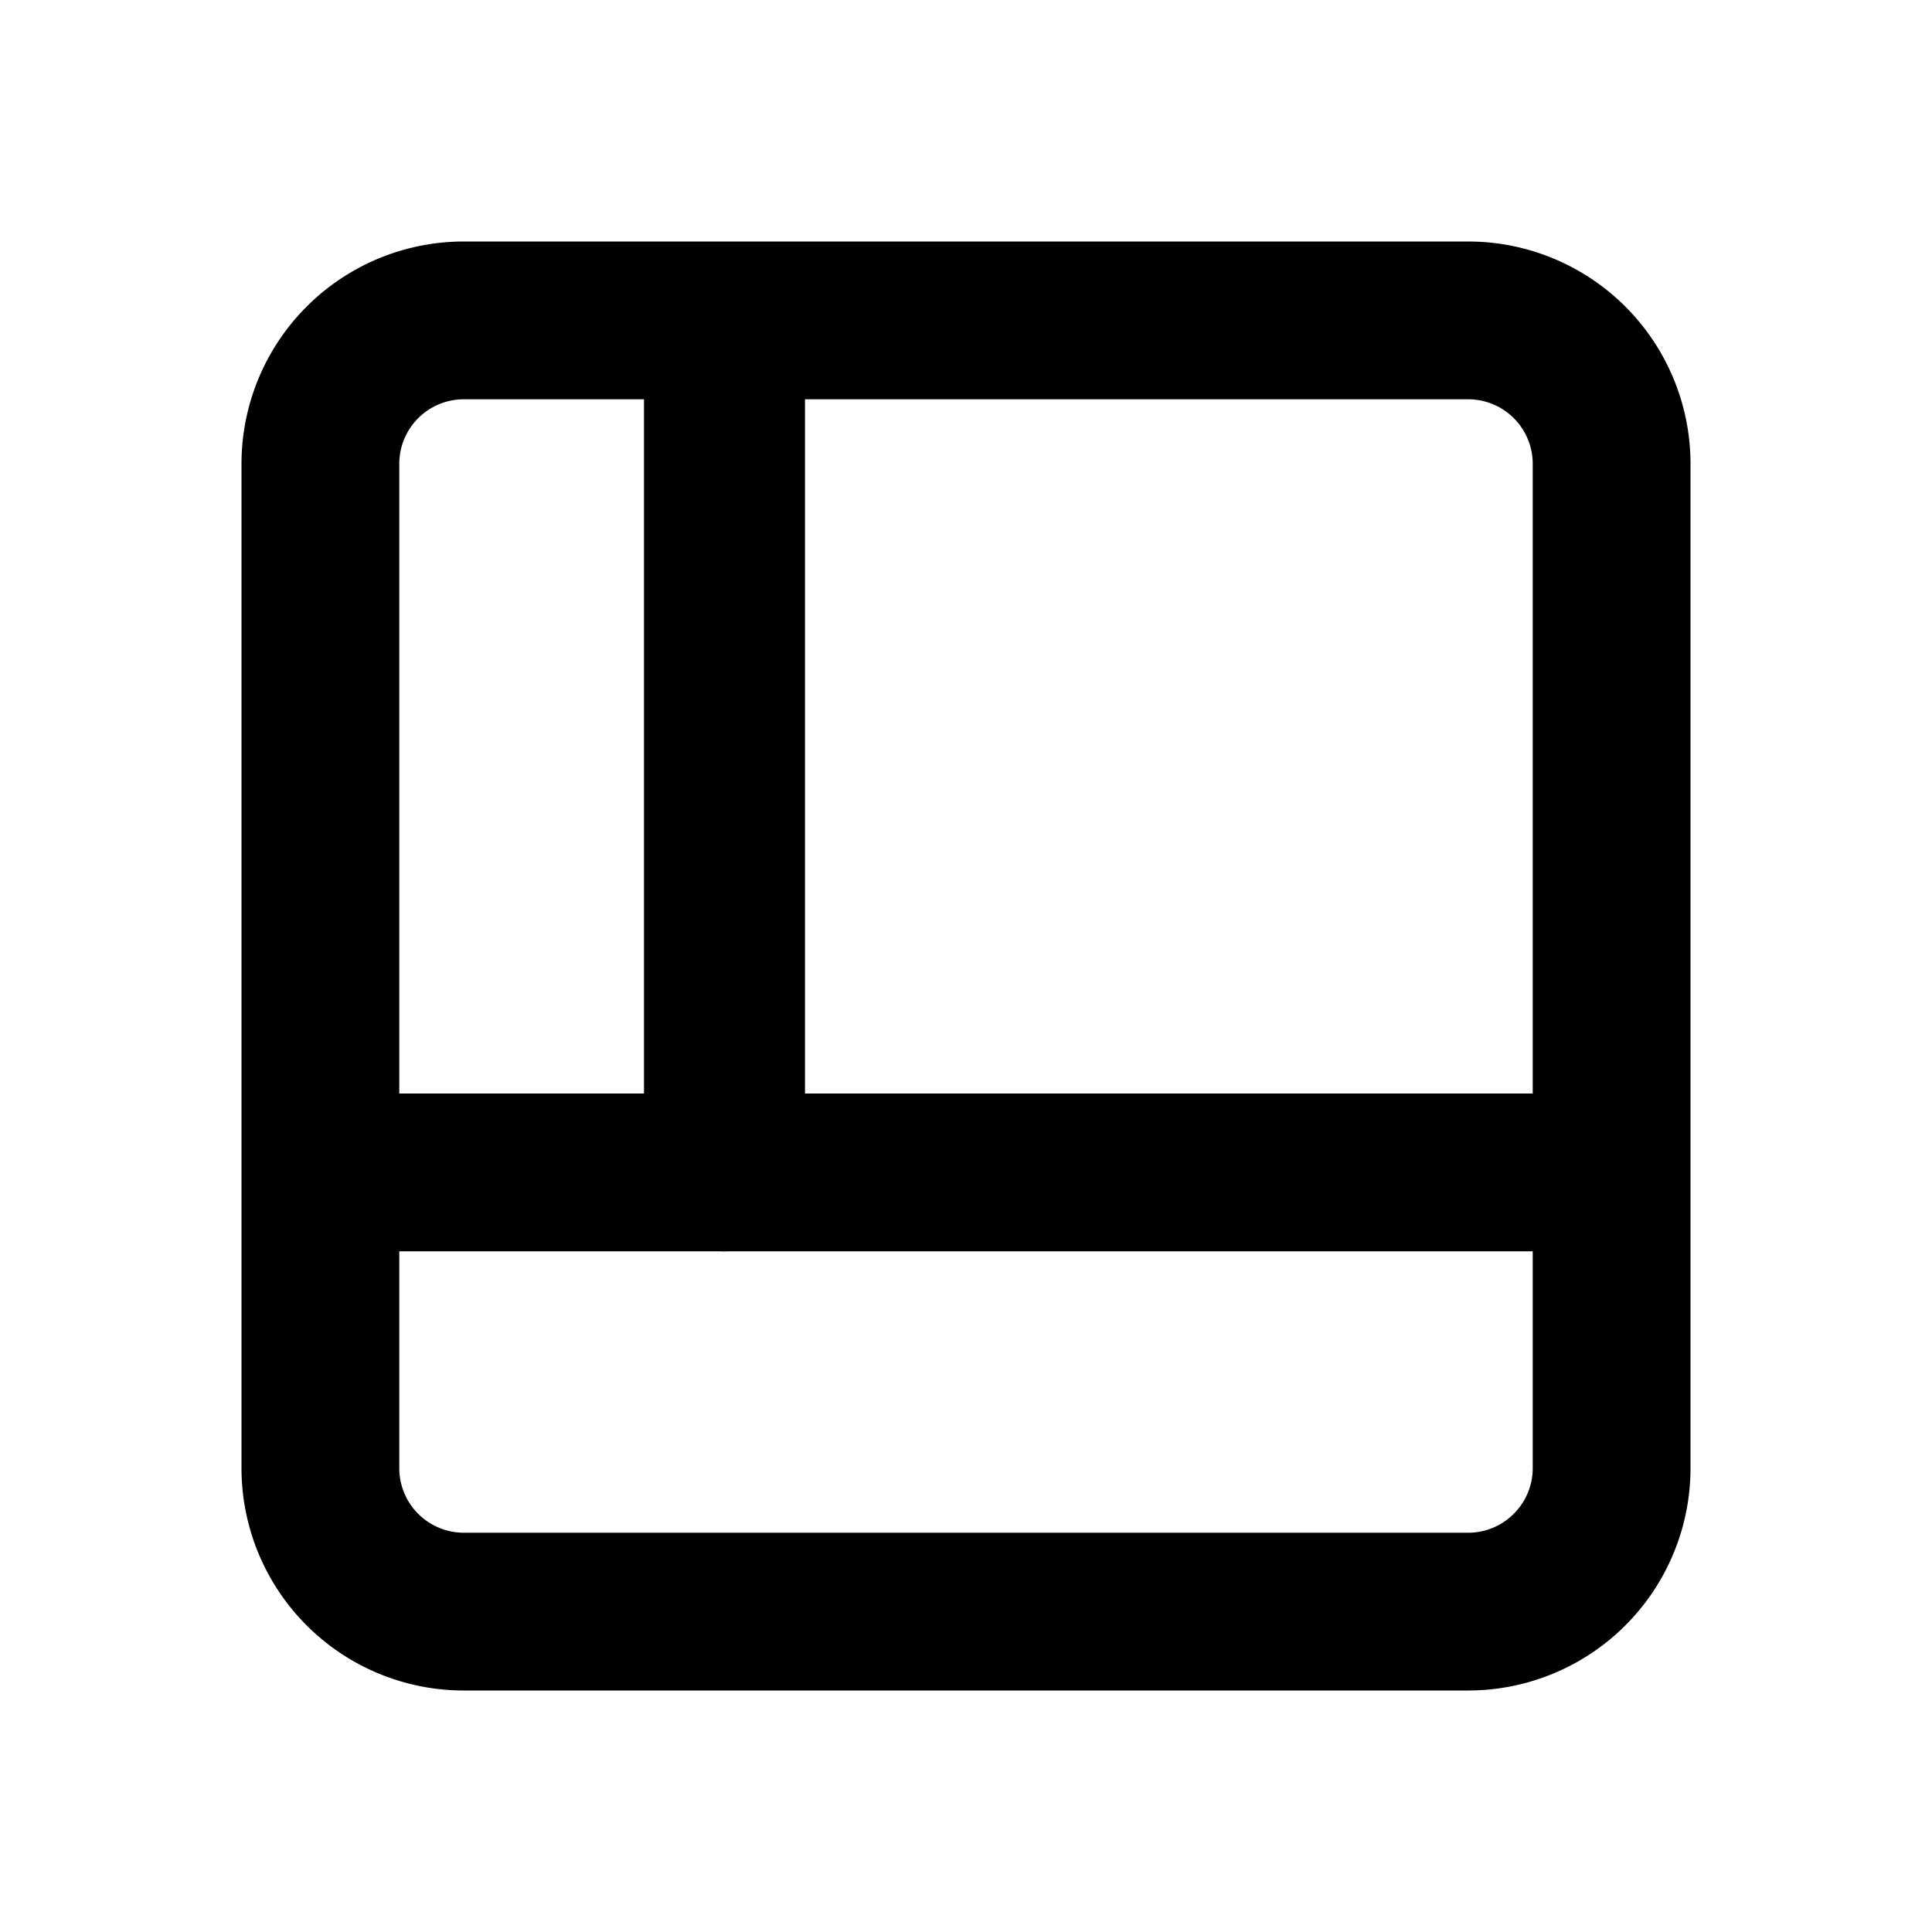 <svg fill="none" viewBox="0 0 24 24" xmlns="http://www.w3.org/2000/svg"><path fill-rule="evenodd" clip-rule="evenodd" d="M5.762 4.96a.802.802 0 0 0-.802.802v7.822H8V4.96H5.762Zm4.238 0v8.624h9.04V5.762a.802.802 0 0 0-.802-.802H10ZM8.938 15.544a1.073 1.073 0 0 0 .124 0h9.978v2.694c0 .442-.36.802-.802.802H5.762a.802.802 0 0 1-.802-.802v-2.694h3.978ZM3 5.762V18.238A2.762 2.762 0 0 0 5.762 21h12.476A2.762 2.762 0 0 0 21 18.238V5.762A2.762 2.762 0 0 0 18.238 3H5.762A2.762 2.762 0 0 0 3 5.762Z" fill="#000"/></svg>
